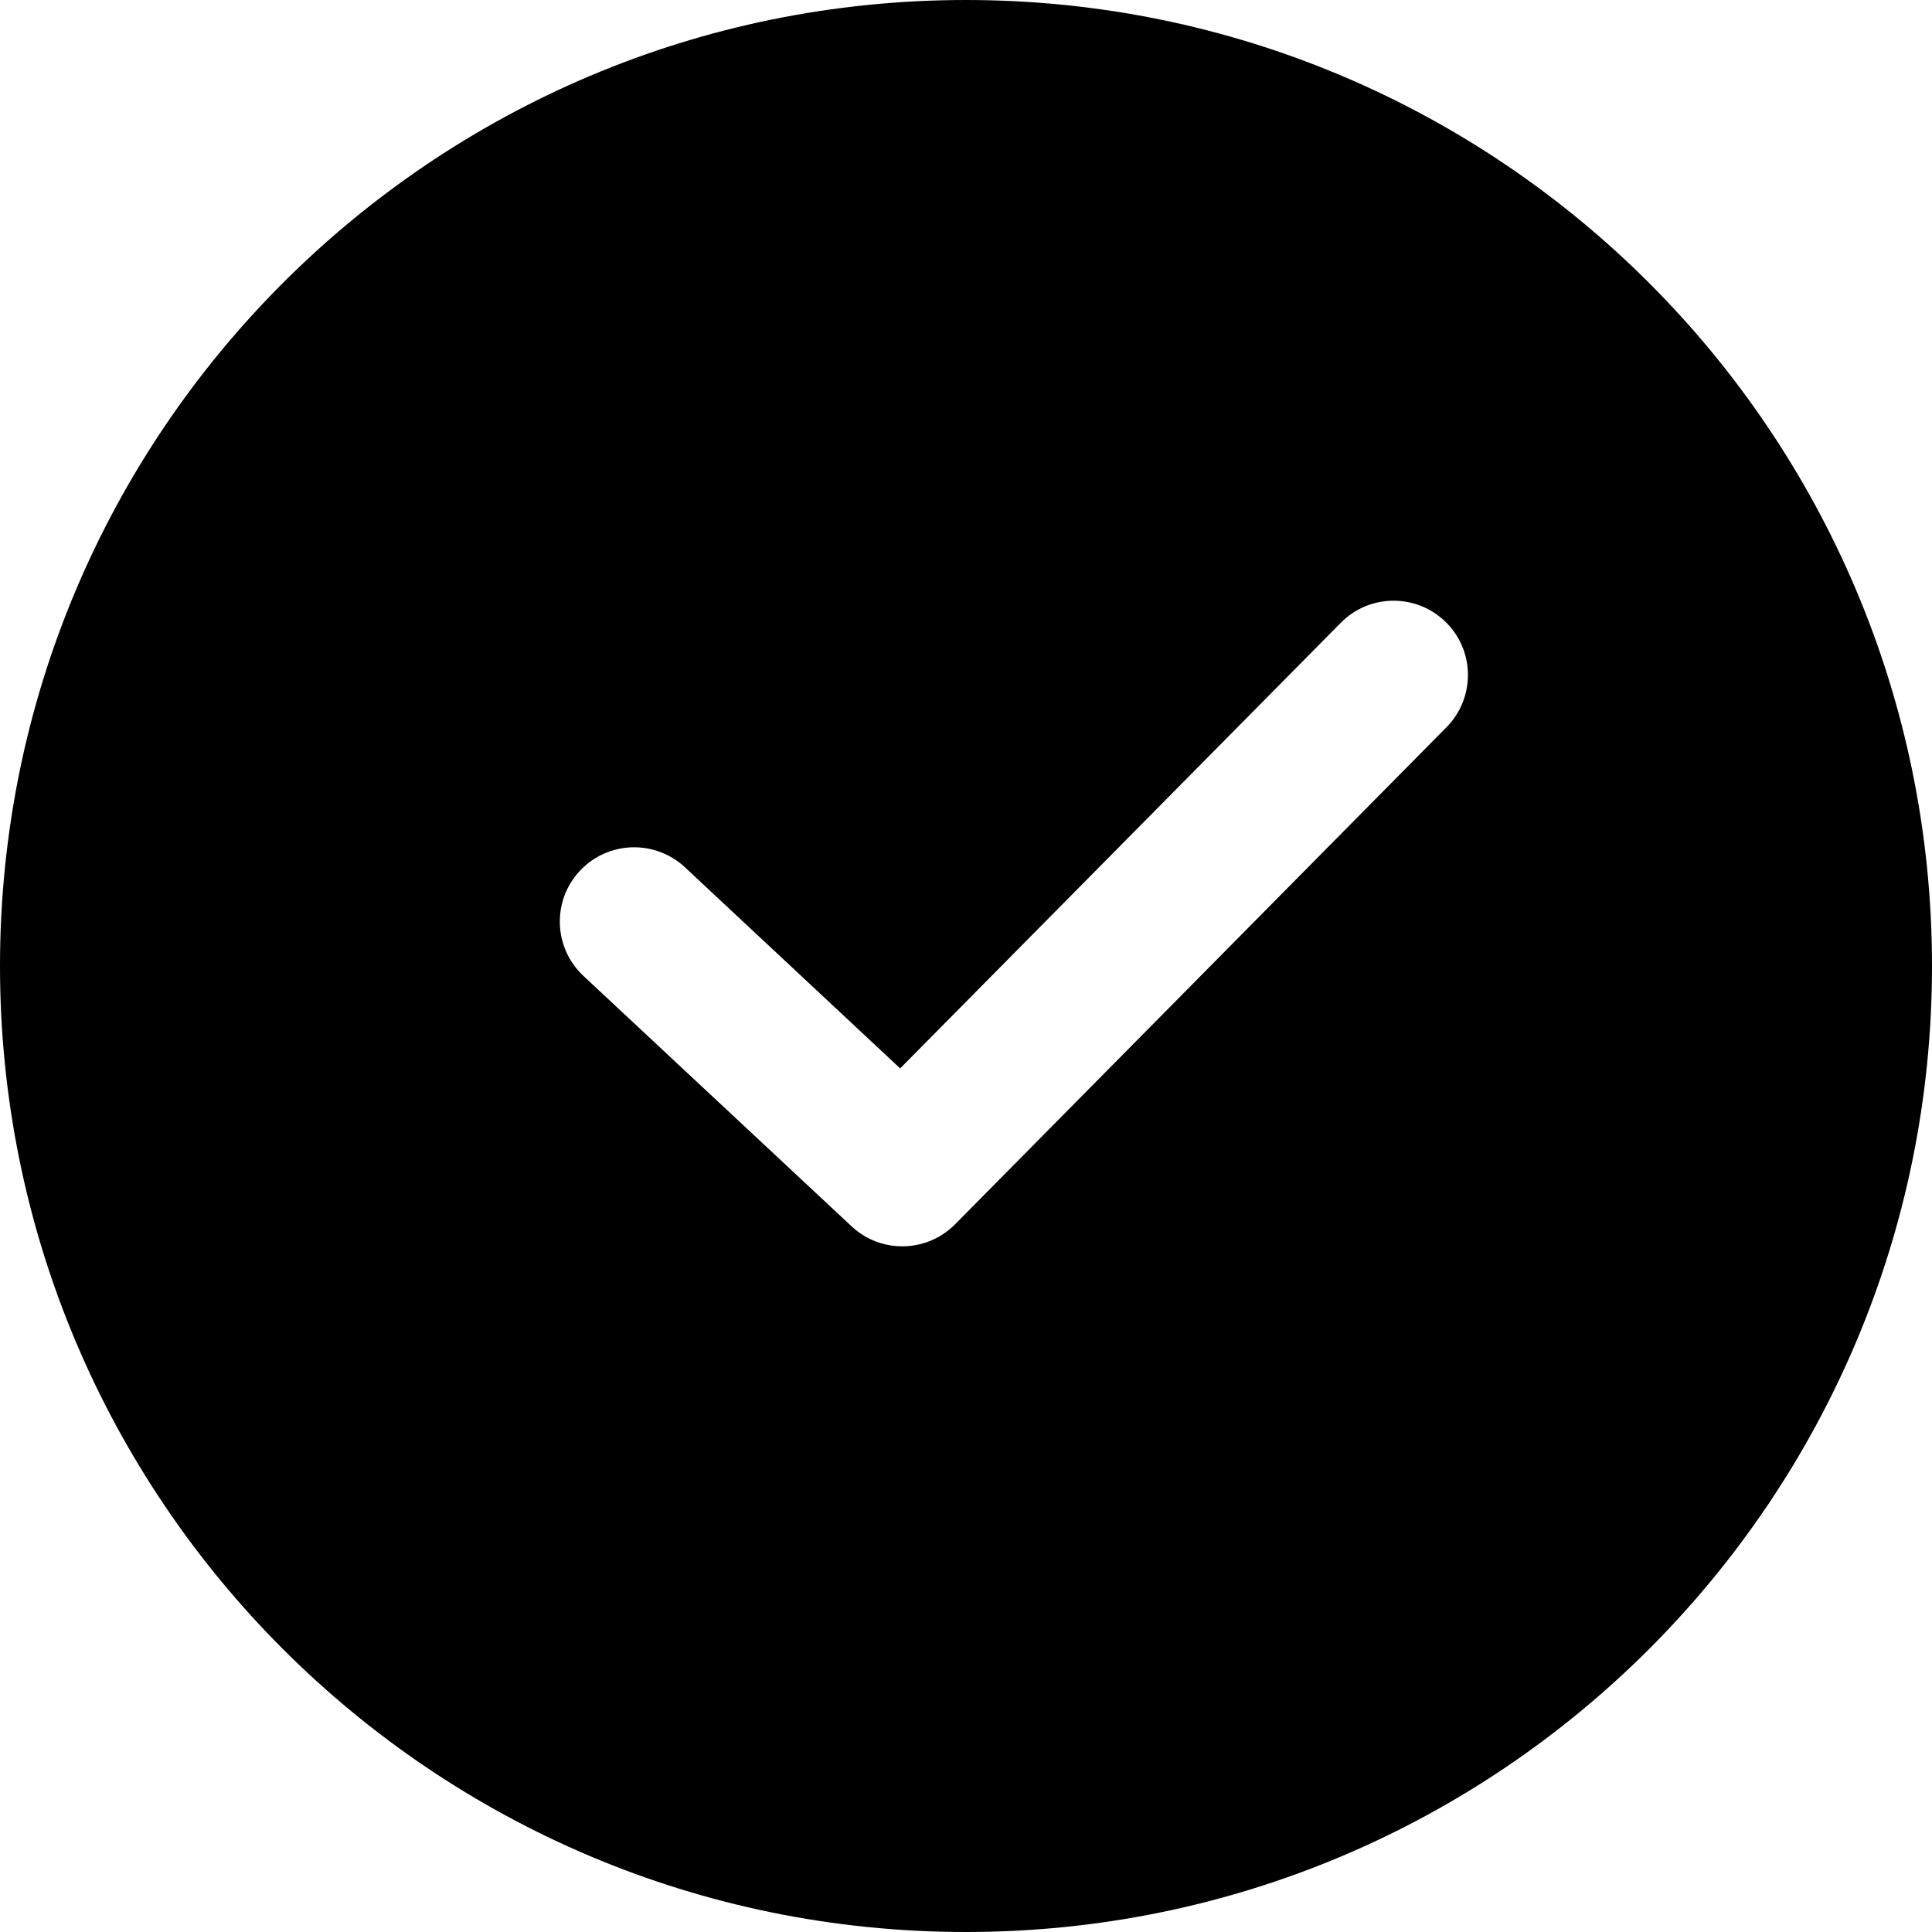 <svg width="26" height="26" viewBox="0 0 26 26" fill="none" xmlns="http://www.w3.org/2000/svg">
<path fill-rule="evenodd" clip-rule="evenodd" d="M0 13C0 5.82 5.82 0 13 0C20.18 0 26 5.82 26 13C26 20.18 20.18 26 13 26C5.82 26 0 20.18 0 13ZM19.466 9.787C19.854 9.394 19.851 8.761 19.458 8.373C19.065 7.985 18.432 7.988 18.044 8.381L12.114 14.378L9.217 11.671C8.813 11.295 8.18 11.316 7.803 11.72C7.426 12.123 7.448 12.756 7.851 13.133L11.46 16.503C11.855 16.873 12.473 16.86 12.853 16.476L19.466 9.787Z" fill="black"/>
</svg>
